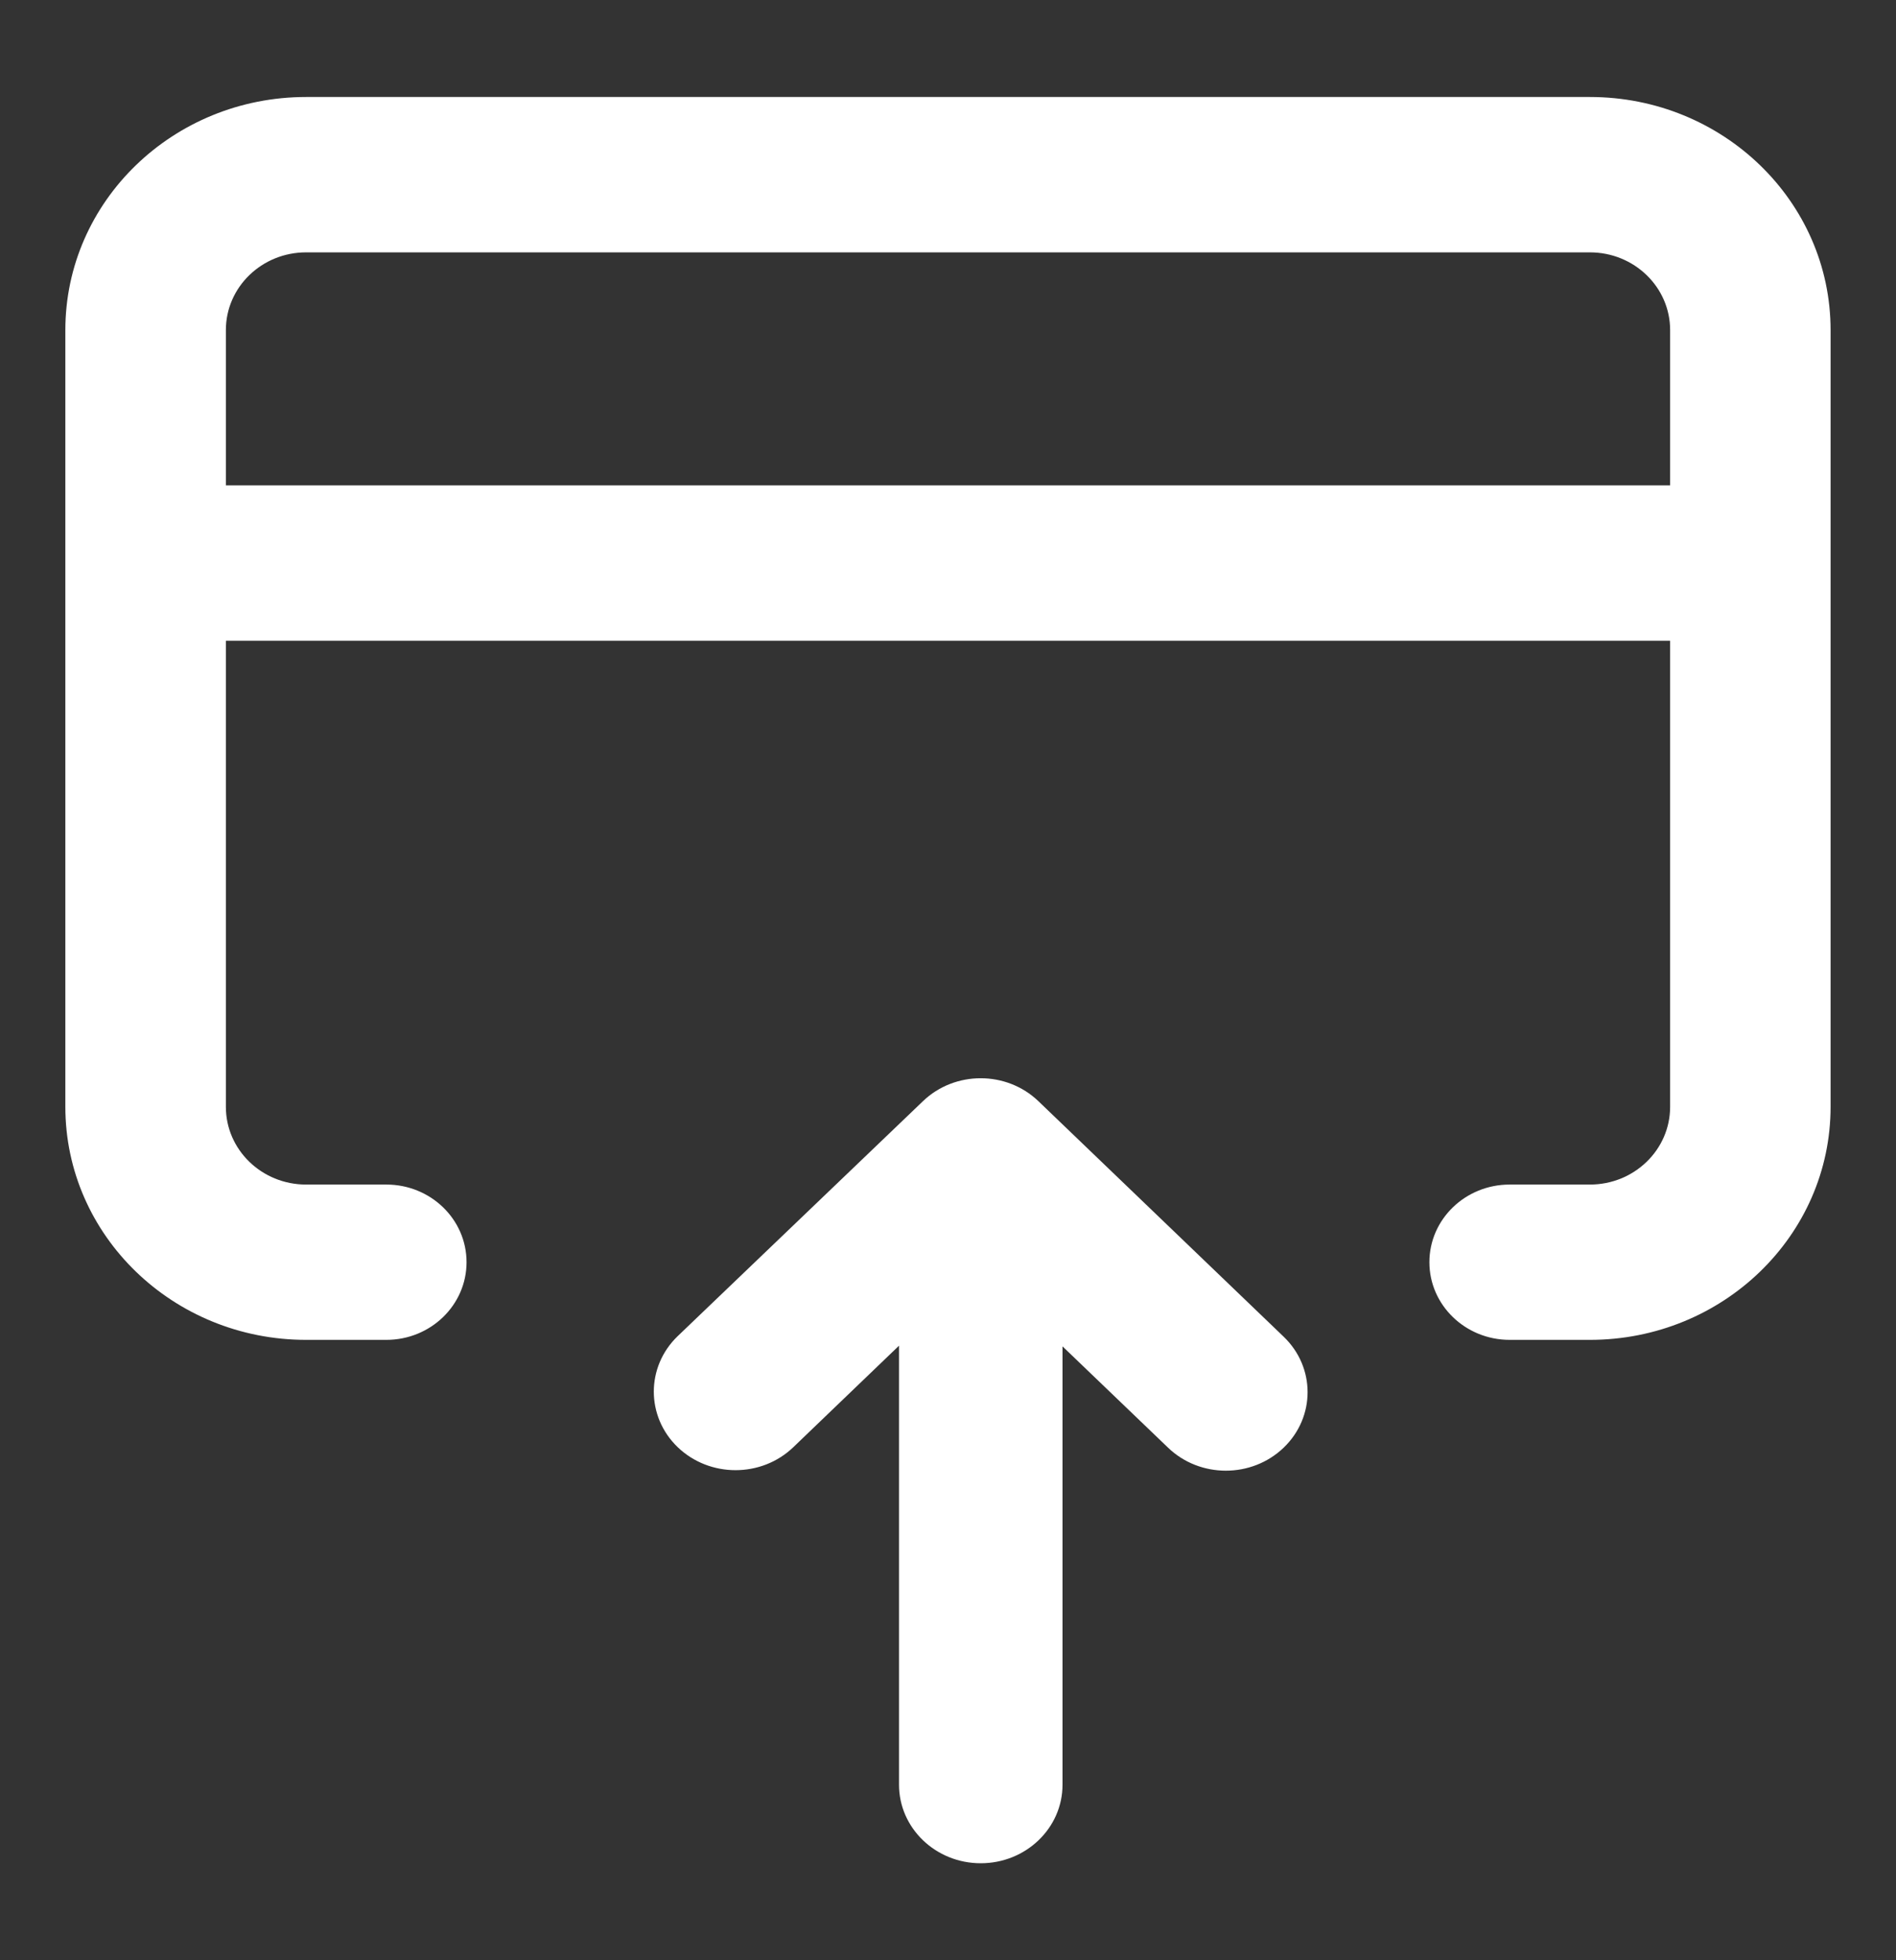 <svg width="30" height="31" viewBox="0 0 30 31" fill="none" xmlns="http://www.w3.org/2000/svg">
<rect x="0" y="0" width="30" height="31" fill="#333333" stroke="none"/>
<path fill-rule="evenodd" clip-rule="evenodd" d="M28.965 5.22C28.965 3.184 27.26 1.534 25.157 1.534H4.843C2.74 1.534 1.034 3.184 1.034 5.22V17.504C1.034 19.539 2.74 21.189 4.843 21.189H6.113C6.814 21.189 7.382 20.639 7.382 19.961C7.382 19.282 6.814 18.733 6.113 18.733H4.843C4.142 18.733 3.574 18.183 3.574 17.504V10.133H26.426V17.504C26.426 18.183 25.858 18.733 25.157 18.733H23.887C23.186 18.733 22.617 19.282 22.617 19.961C22.617 20.639 23.186 21.189 23.887 21.189H25.157C27.26 21.189 28.965 19.539 28.965 17.504V5.22ZM26.426 7.676V5.22C26.426 4.541 25.858 3.991 25.157 3.991H4.843C4.142 3.991 3.574 4.541 3.574 5.22V7.676H26.426Z" fill="white"/>
<path d="M16.812 28.224C16.812 28.91 16.233 29.466 15.518 29.466C14.804 29.466 14.225 28.91 14.225 28.224V21.281L12.553 22.886C12.048 23.371 11.229 23.371 10.723 22.886C10.219 22.401 10.219 21.615 10.723 21.13L14.603 17.415C15.108 16.93 15.927 16.931 16.431 17.415L20.311 21.139C20.816 21.623 20.816 22.409 20.311 22.894C19.806 23.379 18.986 23.379 18.482 22.894L16.812 21.292V28.224Z" fill="white"/>
</svg>

